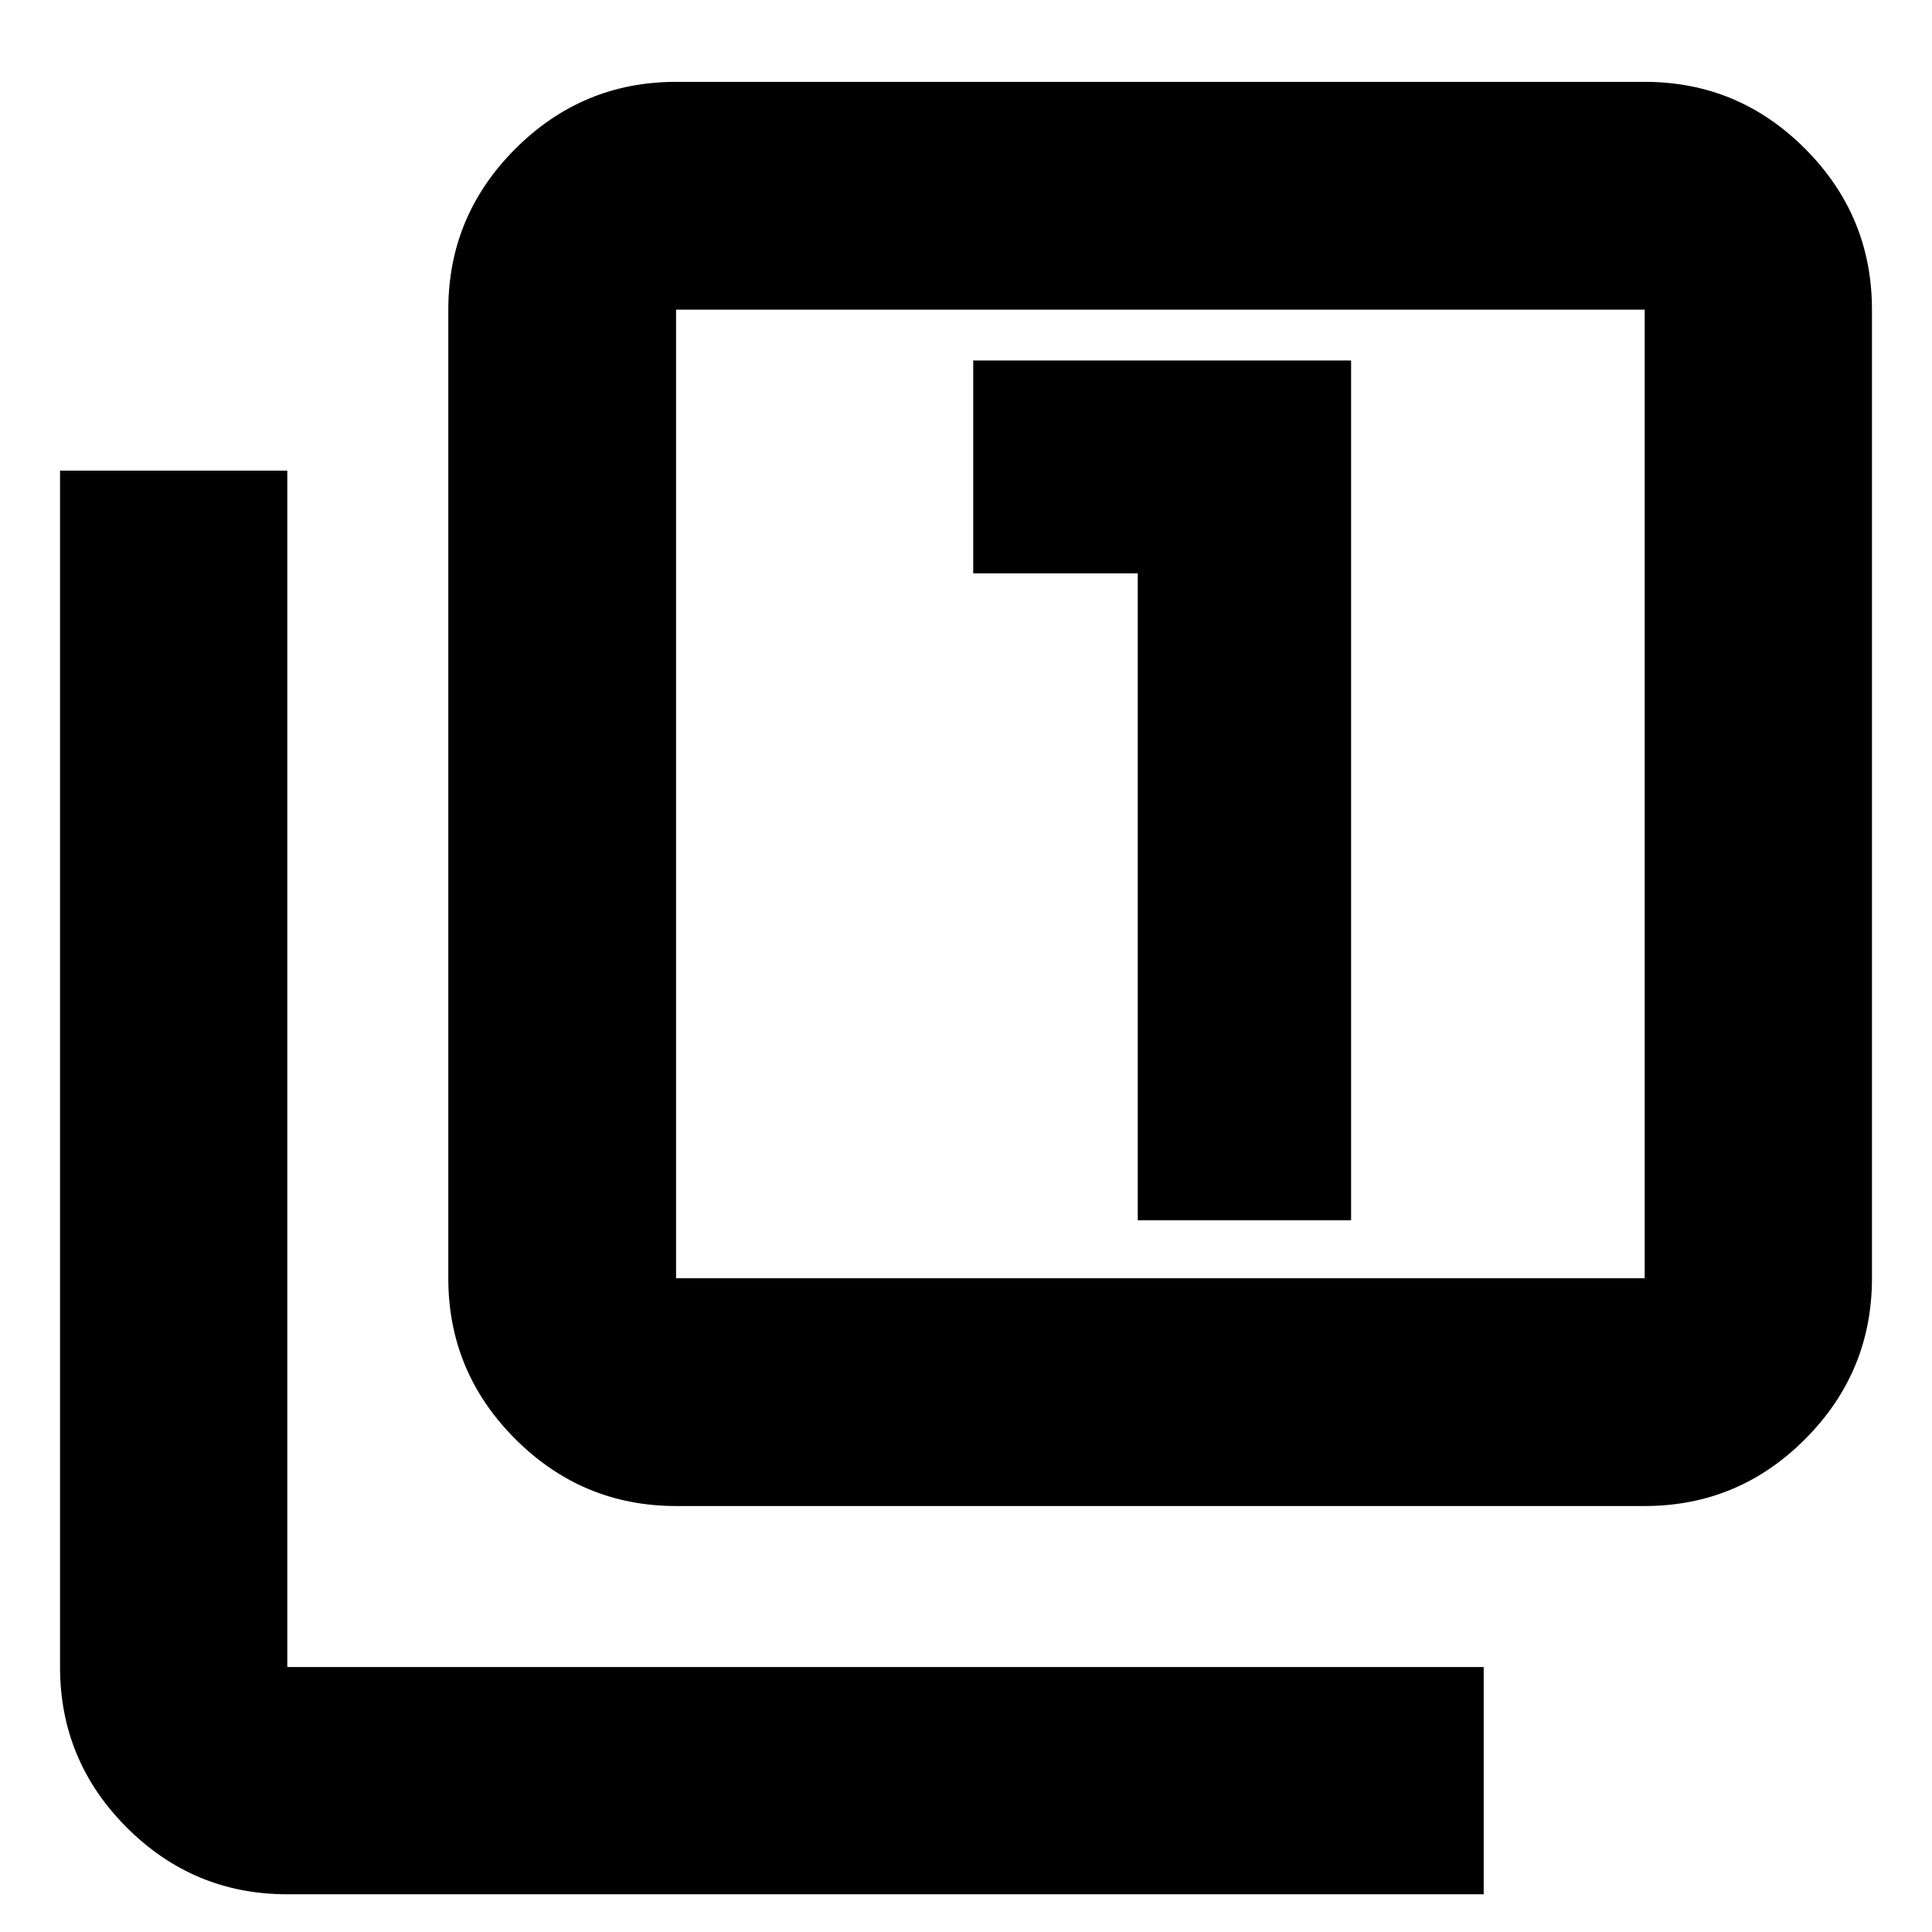 <svg xmlns="http://www.w3.org/2000/svg" height="24" viewBox="0 -960 960 960" width="24"><path d="M565.35-353.65h106v-427.22H483.59v105.76h81.76v321.46ZM335.93-211.67q-46.59 0-79.88-33.29-33.29-33.29-33.29-79.89v-481.3q0-46.6 33.29-79.89t79.88-33.29h481.31q46.59 0 79.76 33.29t33.17 79.89v481.3q0 46.6-33.17 79.89t-79.76 33.29H335.93Zm0-113.18h481.31v-481.3H335.93v481.3ZM142.76-18.74q-46.59 0-79.76-33.17t-33.17-79.76v-594.48h112.93v594.48h594.48v112.93H142.76Zm193.17-787.41v481.3-481.3Z"/></svg>